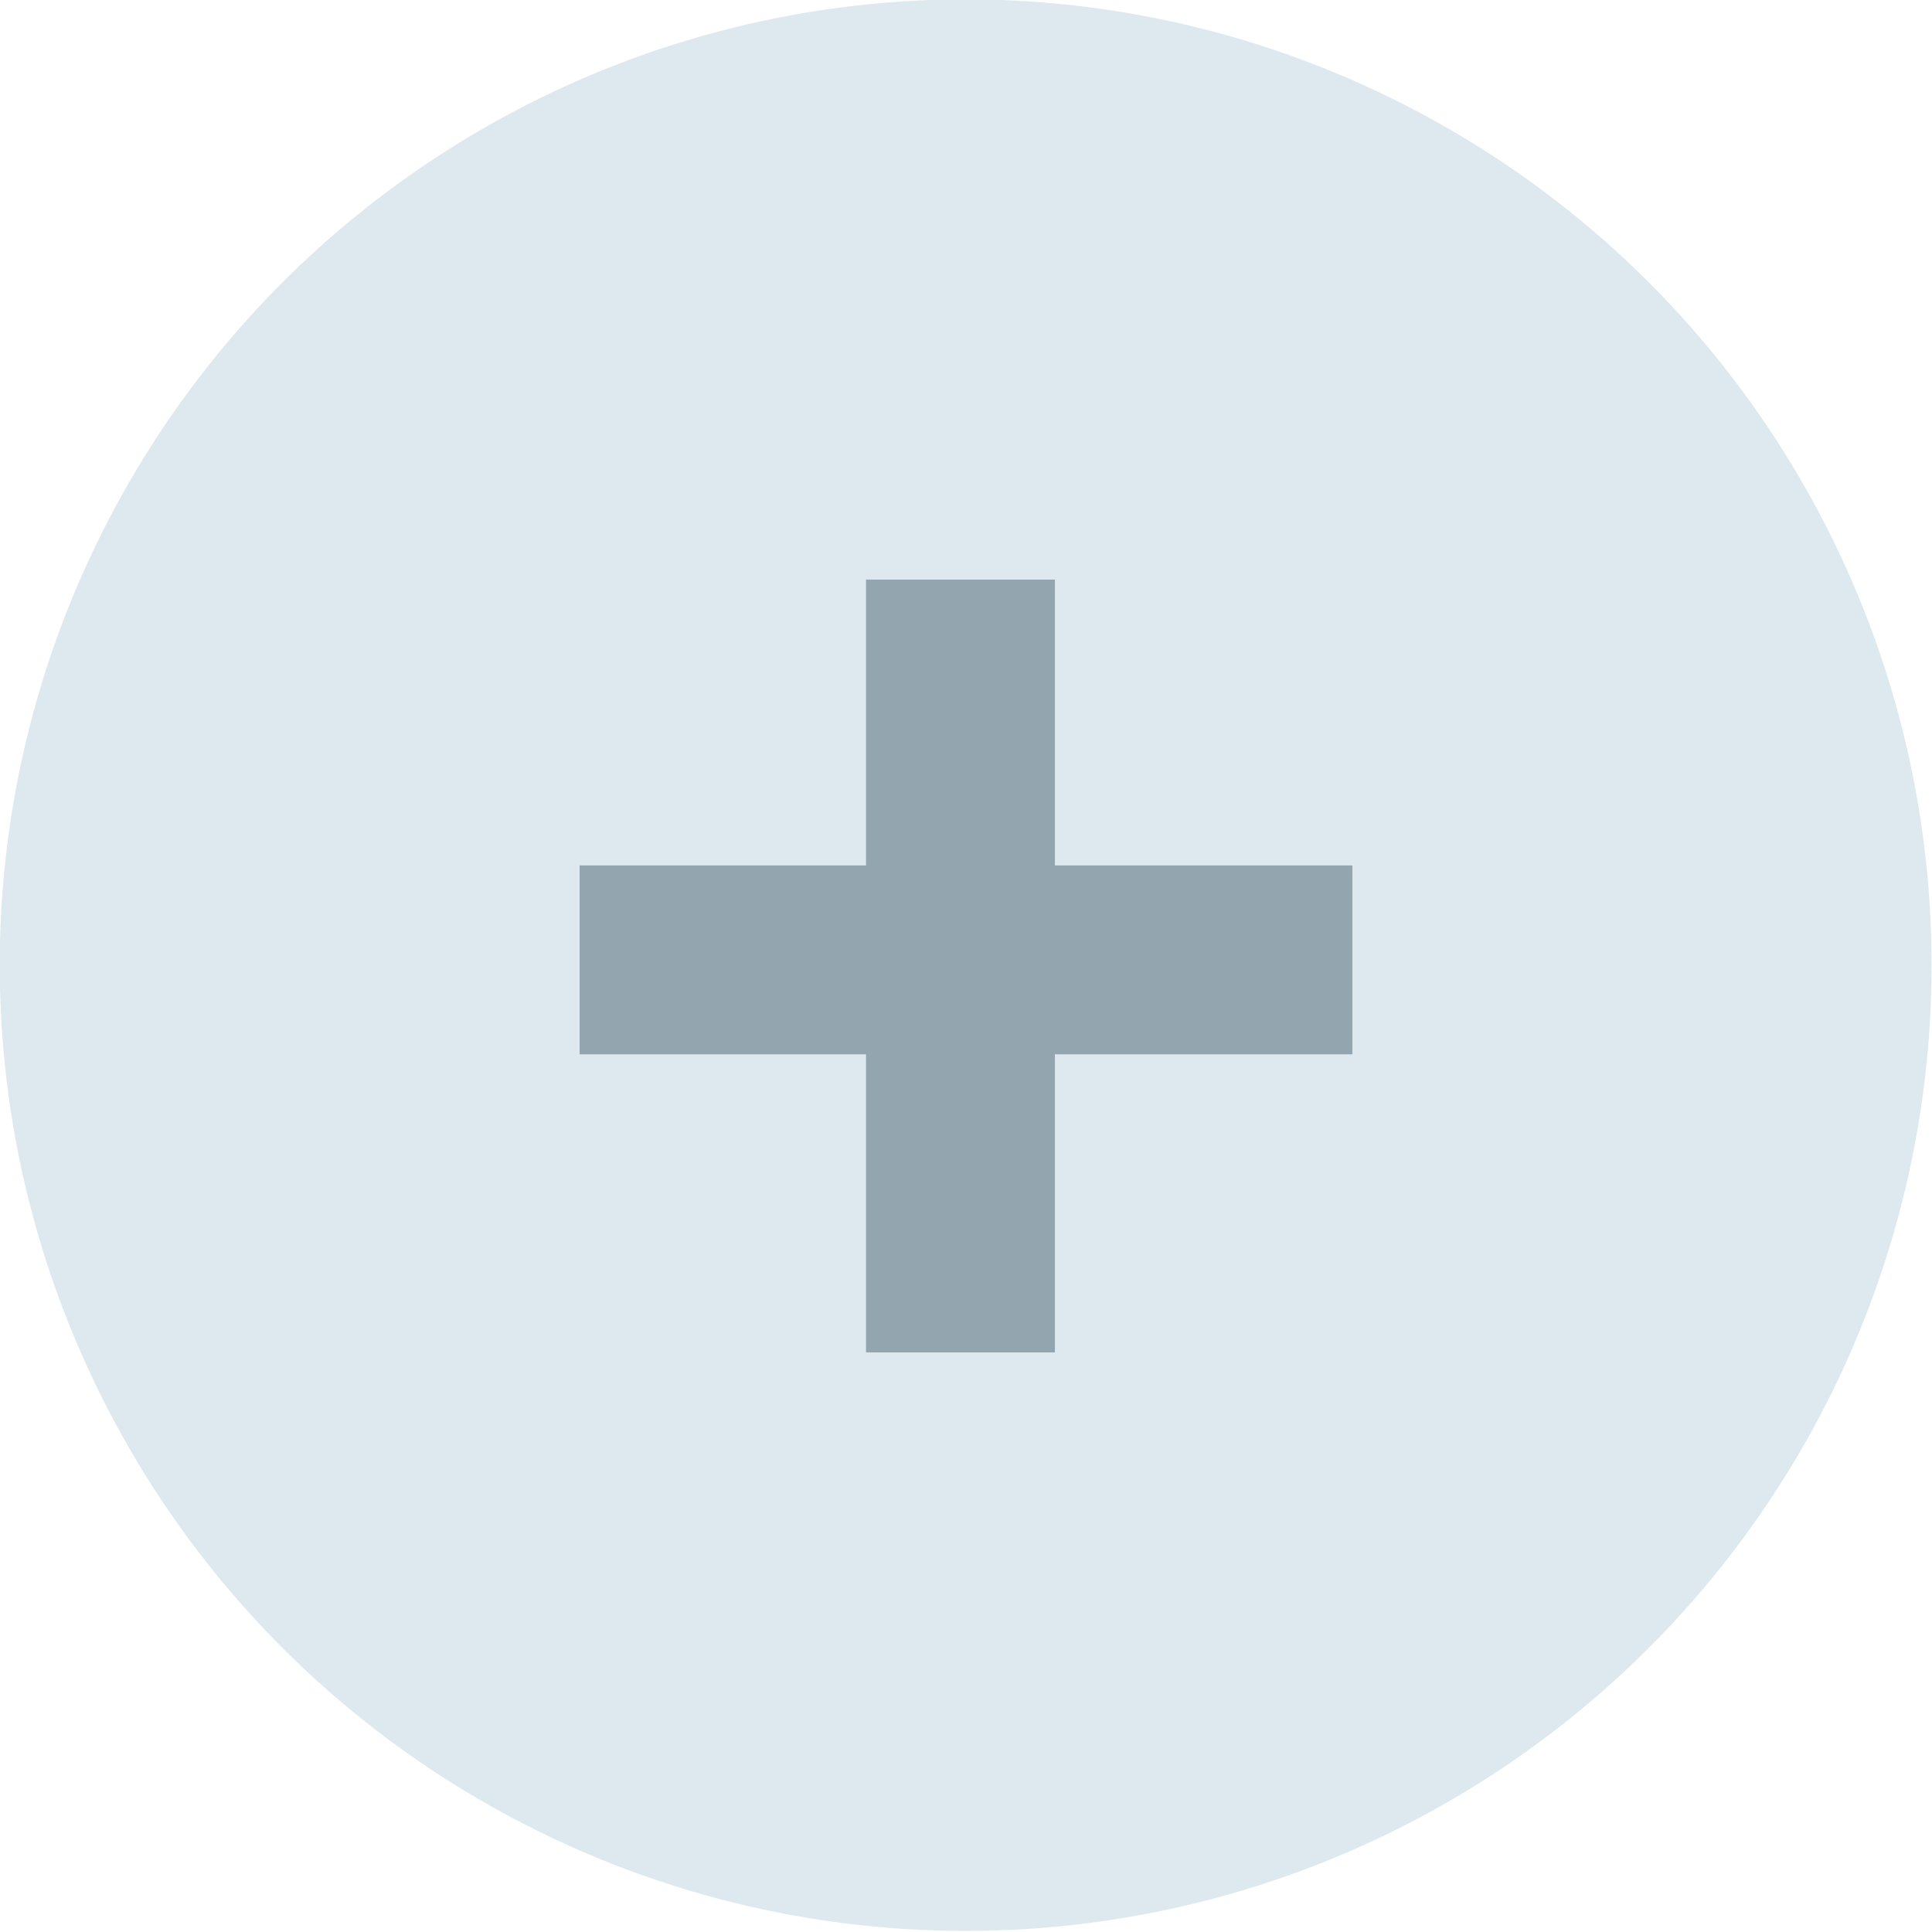 <?xml version="1.0" encoding="UTF-8" standalone="no"?>
<!-- Created with Inkscape (http://www.inkscape.org/) -->

<svg
   width="66.146mm"
   height="66.146mm"
   viewBox="0 0 66.146 66.146"
   version="1.1"
   id="svg28411"
   inkscape:version="1.1.2 (0a00cf5339, 2022-02-04)"
   sodipodi:docname="avi4.svg"
   xmlns:inkscape="http://www.inkscape.org/namespaces/inkscape"
   xmlns:sodipodi="http://sodipodi.sourceforge.net/DTD/sodipodi-0.dtd"
   xmlns="http://www.w3.org/2000/svg"
   xmlns:svg="http://www.w3.org/2000/svg">
  <sodipodi:namedview
     id="namedview28413"
     pagecolor="#505050"
     bordercolor="#eeeeee"
     borderopacity="1"
     inkscape:pageshadow="0"
     inkscape:pageopacity="0"
     inkscape:pagecheckerboard="0"
     inkscape:document-units="mm"
     showgrid="false"
     inkscape:zoom="1.3932941"
     inkscape:cx="54.188131"
     inkscape:cy="199.16829"
     inkscape:window-width="1850"
     inkscape:window-height="1016"
     inkscape:window-x="0"
     inkscape:window-y="0"
     inkscape:window-maximized="1"
     inkscape:current-layer="layer1" />
  <defs
     id="defs28408" />
  <g
     inkscape:label="Layer 1"
     inkscape:groupmode="layer"
     id="layer1"
     transform="translate(-10.662,-106.3)">
    <g
       id="g17466"
       transform="matrix(0.937,0,0,0.935,-86.177,9.828)">
      <ellipse
         style="fill:#dde9ef;fill-opacity:1;fill-rule:evenodd;stroke-width:0.265"
         id="path159-41"
         cx="138.634"
         cy="138.519"
         rx="35.294"
         ry="35.364" />
    </g>
    <path
       id="rect846"
       style="fill:#93a6af;stroke-width:0.136"
       d="m 40.312,126.144 v 9.786 h -9.806 v 6.466 h 9.806 v 10.206 h 6.466 V 142.396 H 56.964 v -6.466 H 46.778 v -9.786 z" />
  </g>
</svg>
